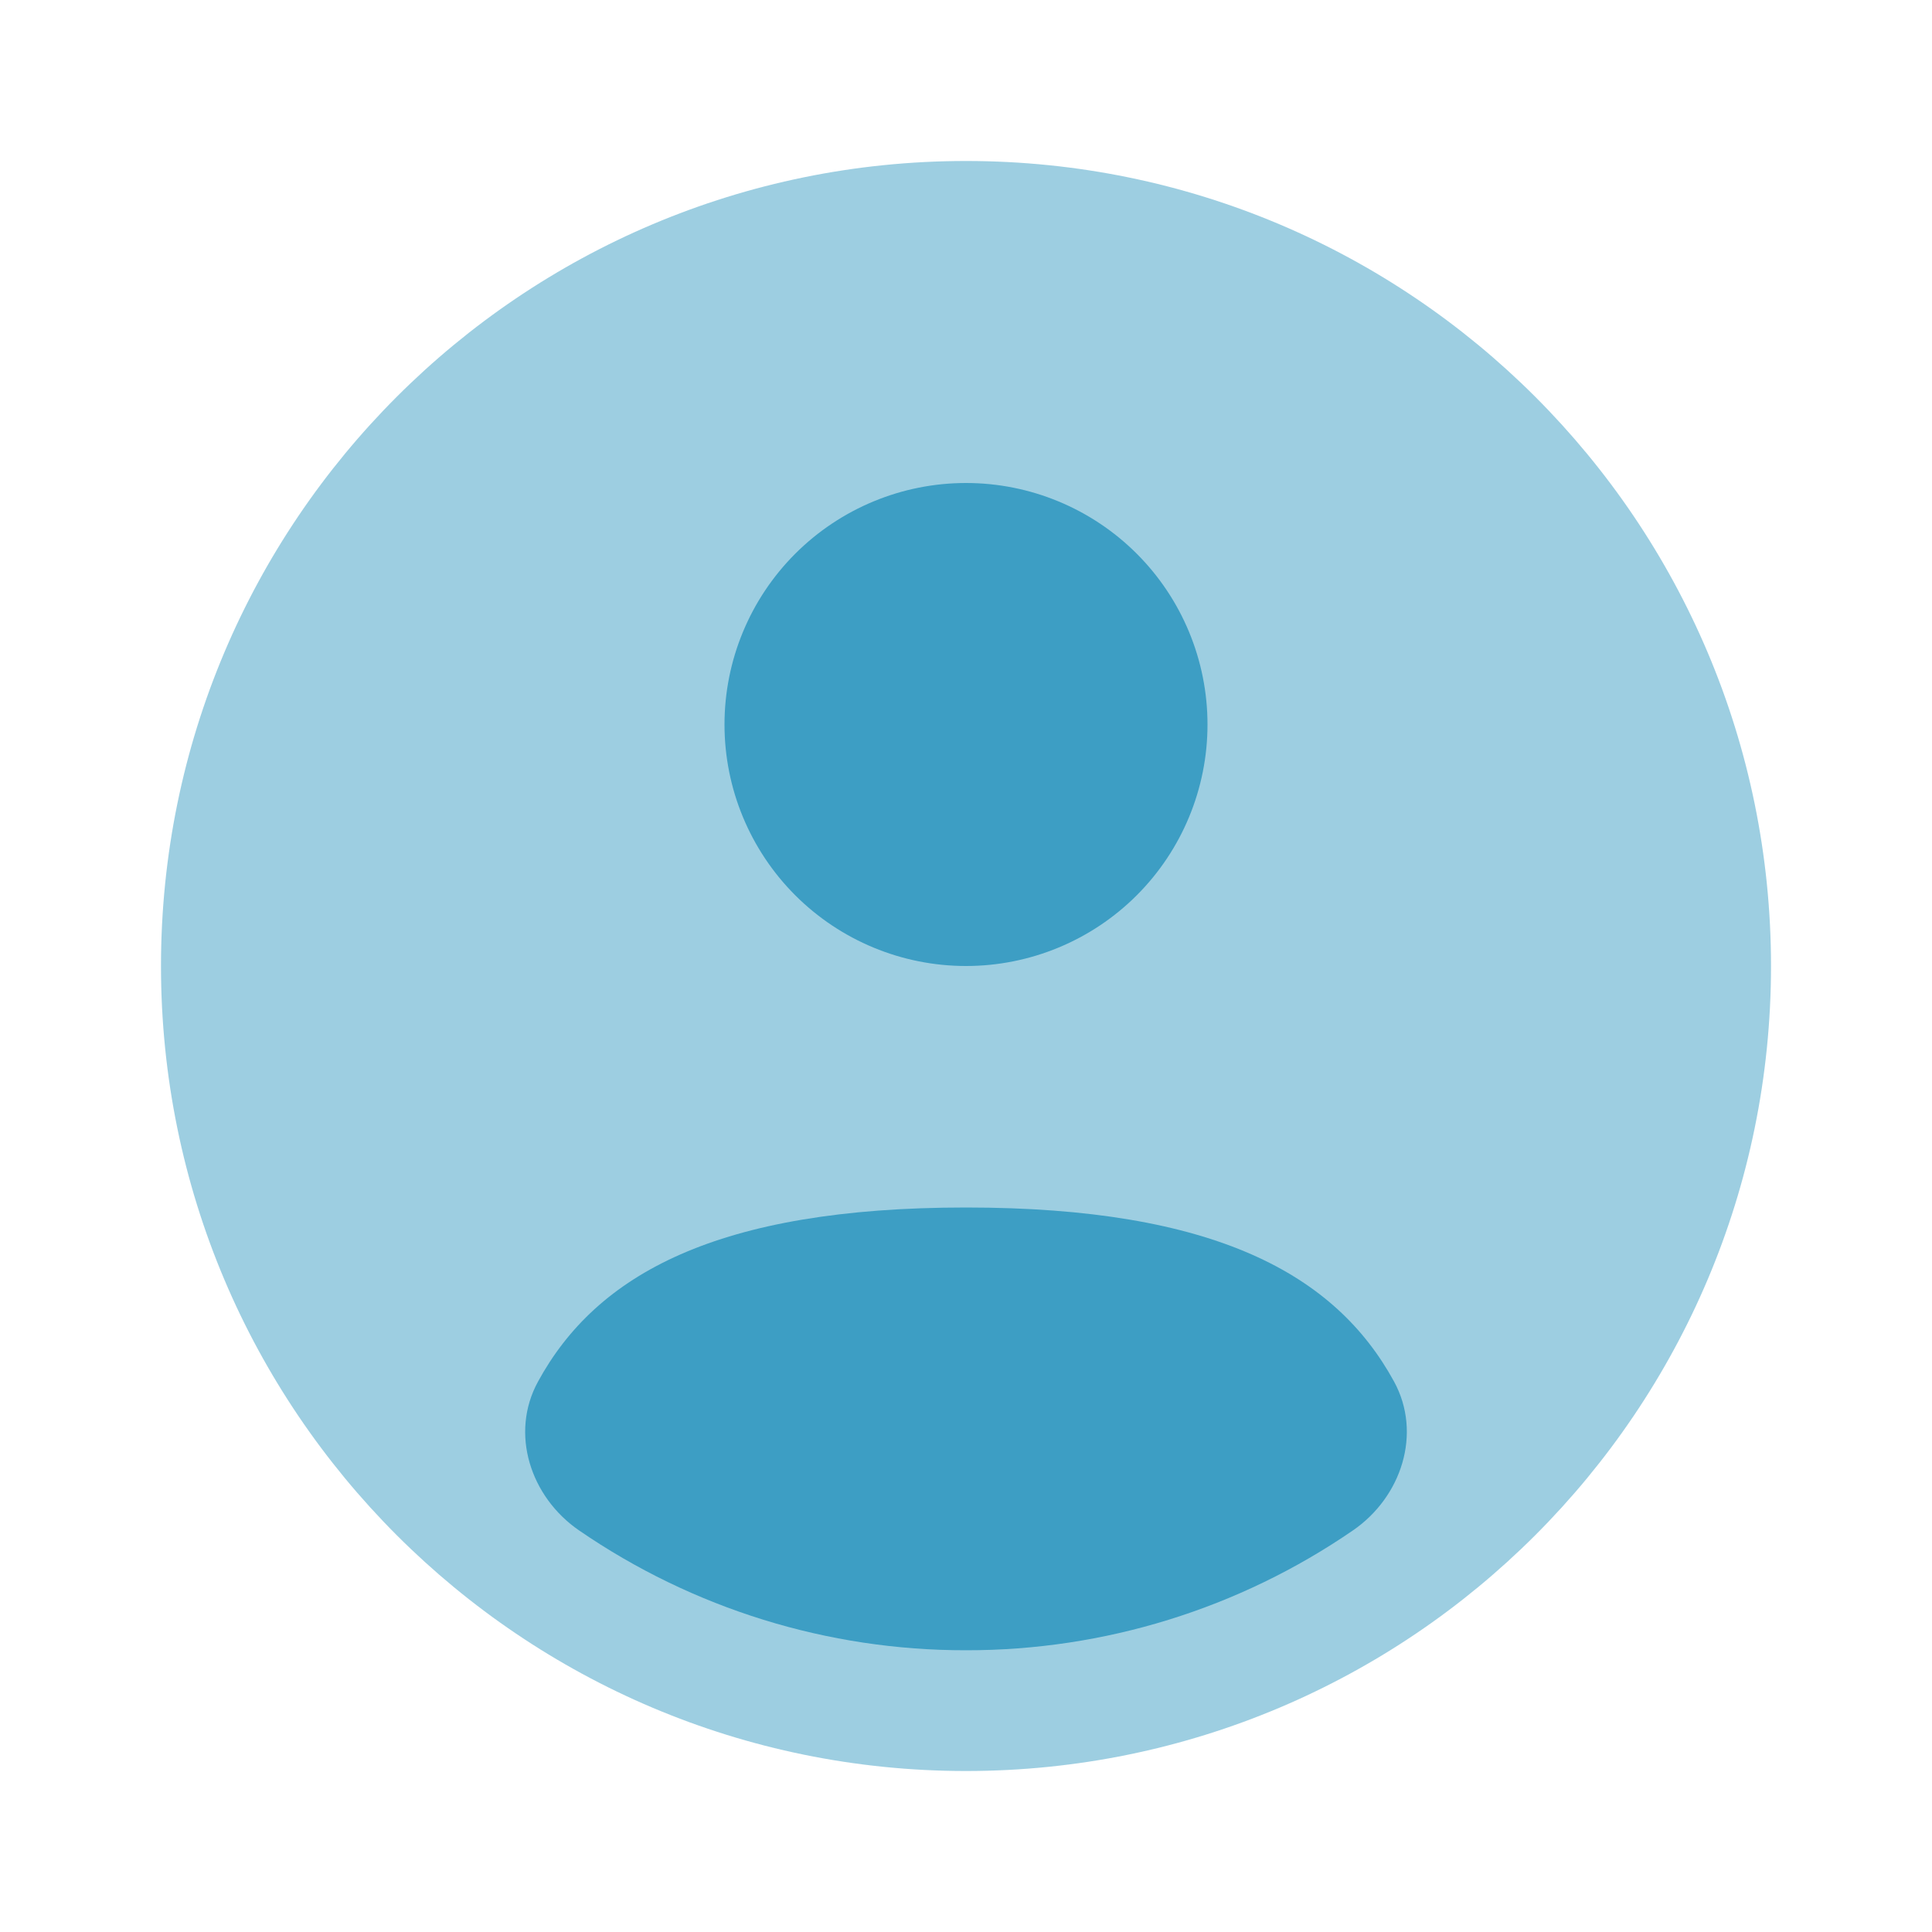 <svg width="64" height="64" viewBox="0 0 64 64" fill="none" xmlns="http://www.w3.org/2000/svg">
<path opacity="0.5" d="M58.667 32C58.667 46.728 46.728 58.667 32 58.667C17.272 58.667 5.333 46.728 5.333 32C5.333 17.272 17.272 5.333 32 5.333C46.728 5.333 58.667 17.272 58.667 32Z" fill="#3D9EC4"/>
<path d="M44.819 50.696C41.048 53.289 36.577 54.674 32 54.667C27.423 54.674 22.953 53.289 19.181 50.696C17.571 49.589 16.883 47.483 17.822 45.768C19.76 42.213 23.76 40 32 40C40.24 40 44.24 42.213 46.181 45.768C47.115 47.483 46.429 49.589 44.819 50.696ZM32 32C34.122 32 36.157 31.157 37.657 29.657C39.157 28.157 40 26.122 40 24C40 21.878 39.157 19.843 37.657 18.343C36.157 16.843 34.122 16 32 16C29.878 16 27.844 16.843 26.343 18.343C24.843 19.843 24 21.878 24 24C24 26.122 24.843 28.157 26.343 29.657C27.844 31.157 29.878 32 32 32Z" fill="#3D9EC4"/>
</svg>
